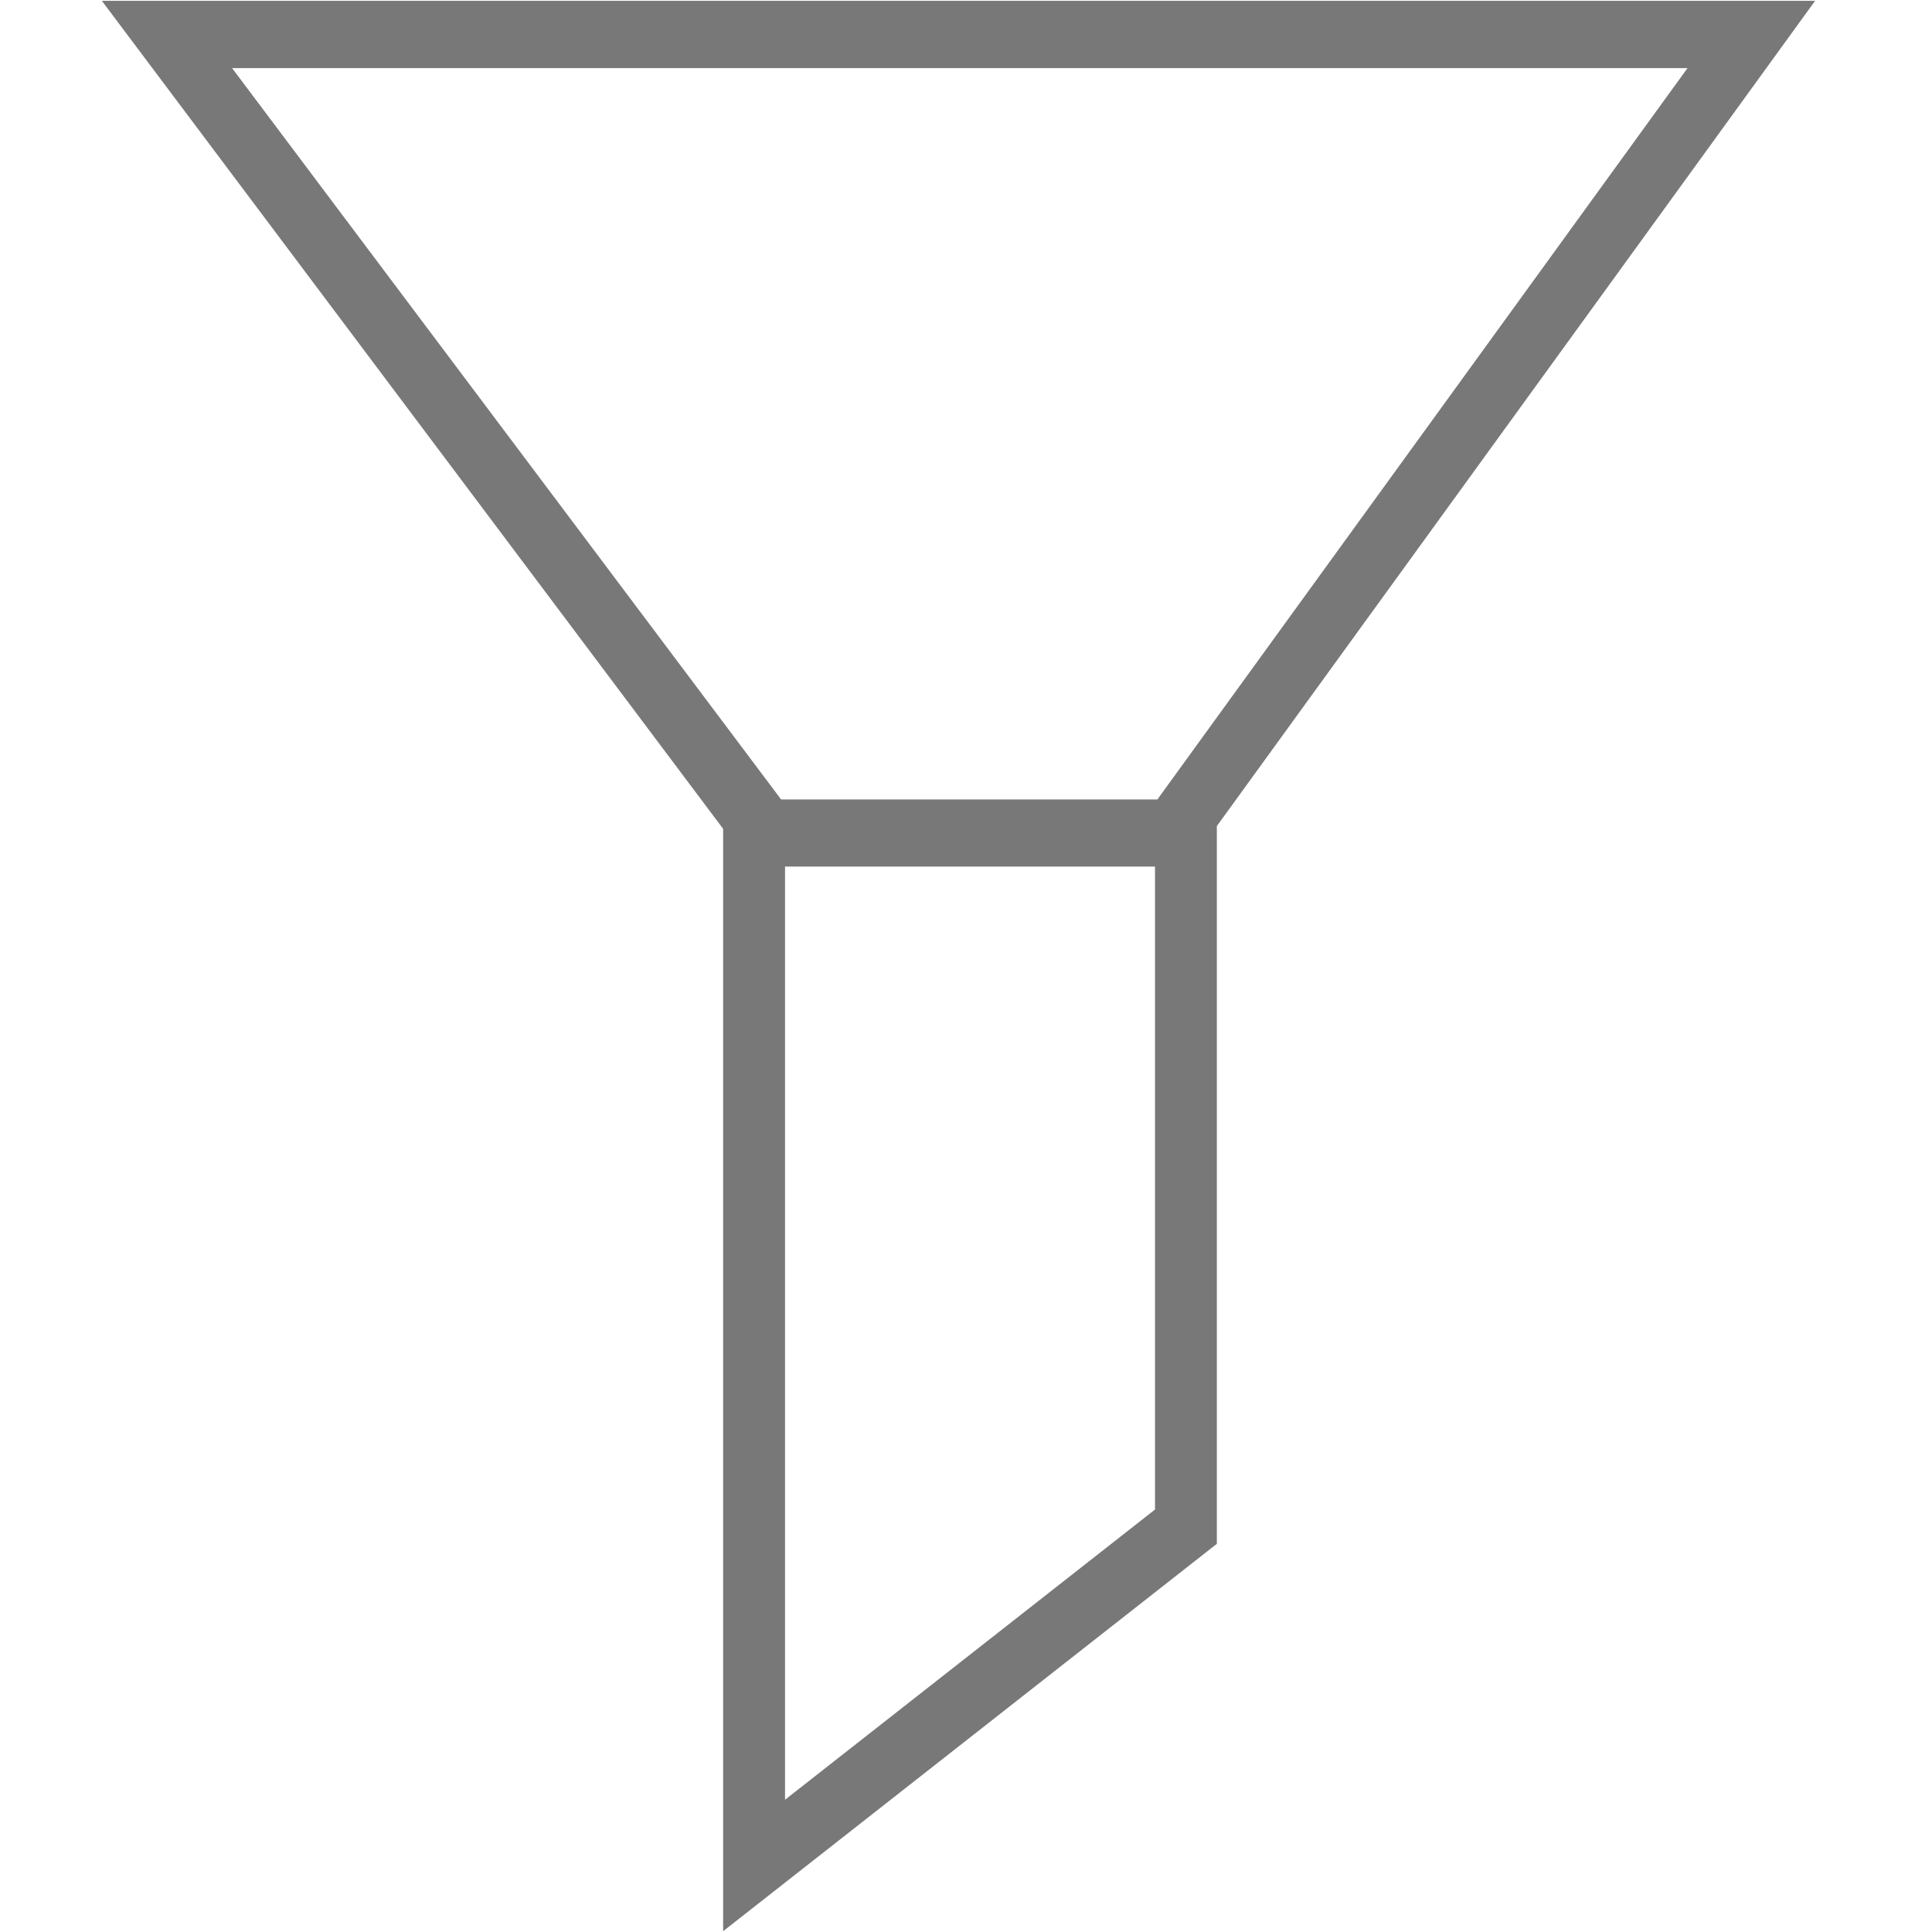 <?xml version="1.0" encoding="utf-8"?>
<!-- Generator: Adobe Illustrator 16.2.0, SVG Export Plug-In . SVG Version: 6.00 Build 0)  -->
<!DOCTYPE svg PUBLIC "-//W3C//DTD SVG 1.1//EN" "http://www.w3.org/Graphics/SVG/1.1/DTD/svg11.dtd">
<svg version="1.1" id="Layer_1" xmlns="http://www.w3.org/2000/svg" xmlns:xlink="http://www.w3.org/1999/xlink" x="0px" y="0px"
	 width="24px" height="24px" viewBox="0 0 24 24" enable-background="new 0 0 24 24" xml:space="preserve">
<path fill="#787878" d="M1.266,0.011l7.717,10.285V23.99l6.133-4.812v-8.916l7.432-10.252H1.266z M14.348,18.752l-4.596,3.605
	V10.765h4.596V18.752z M14.408,9.889l-0.029,0.042H9.703l-6.82-9.085h18.08L14.408,9.889z"/>
</svg>
